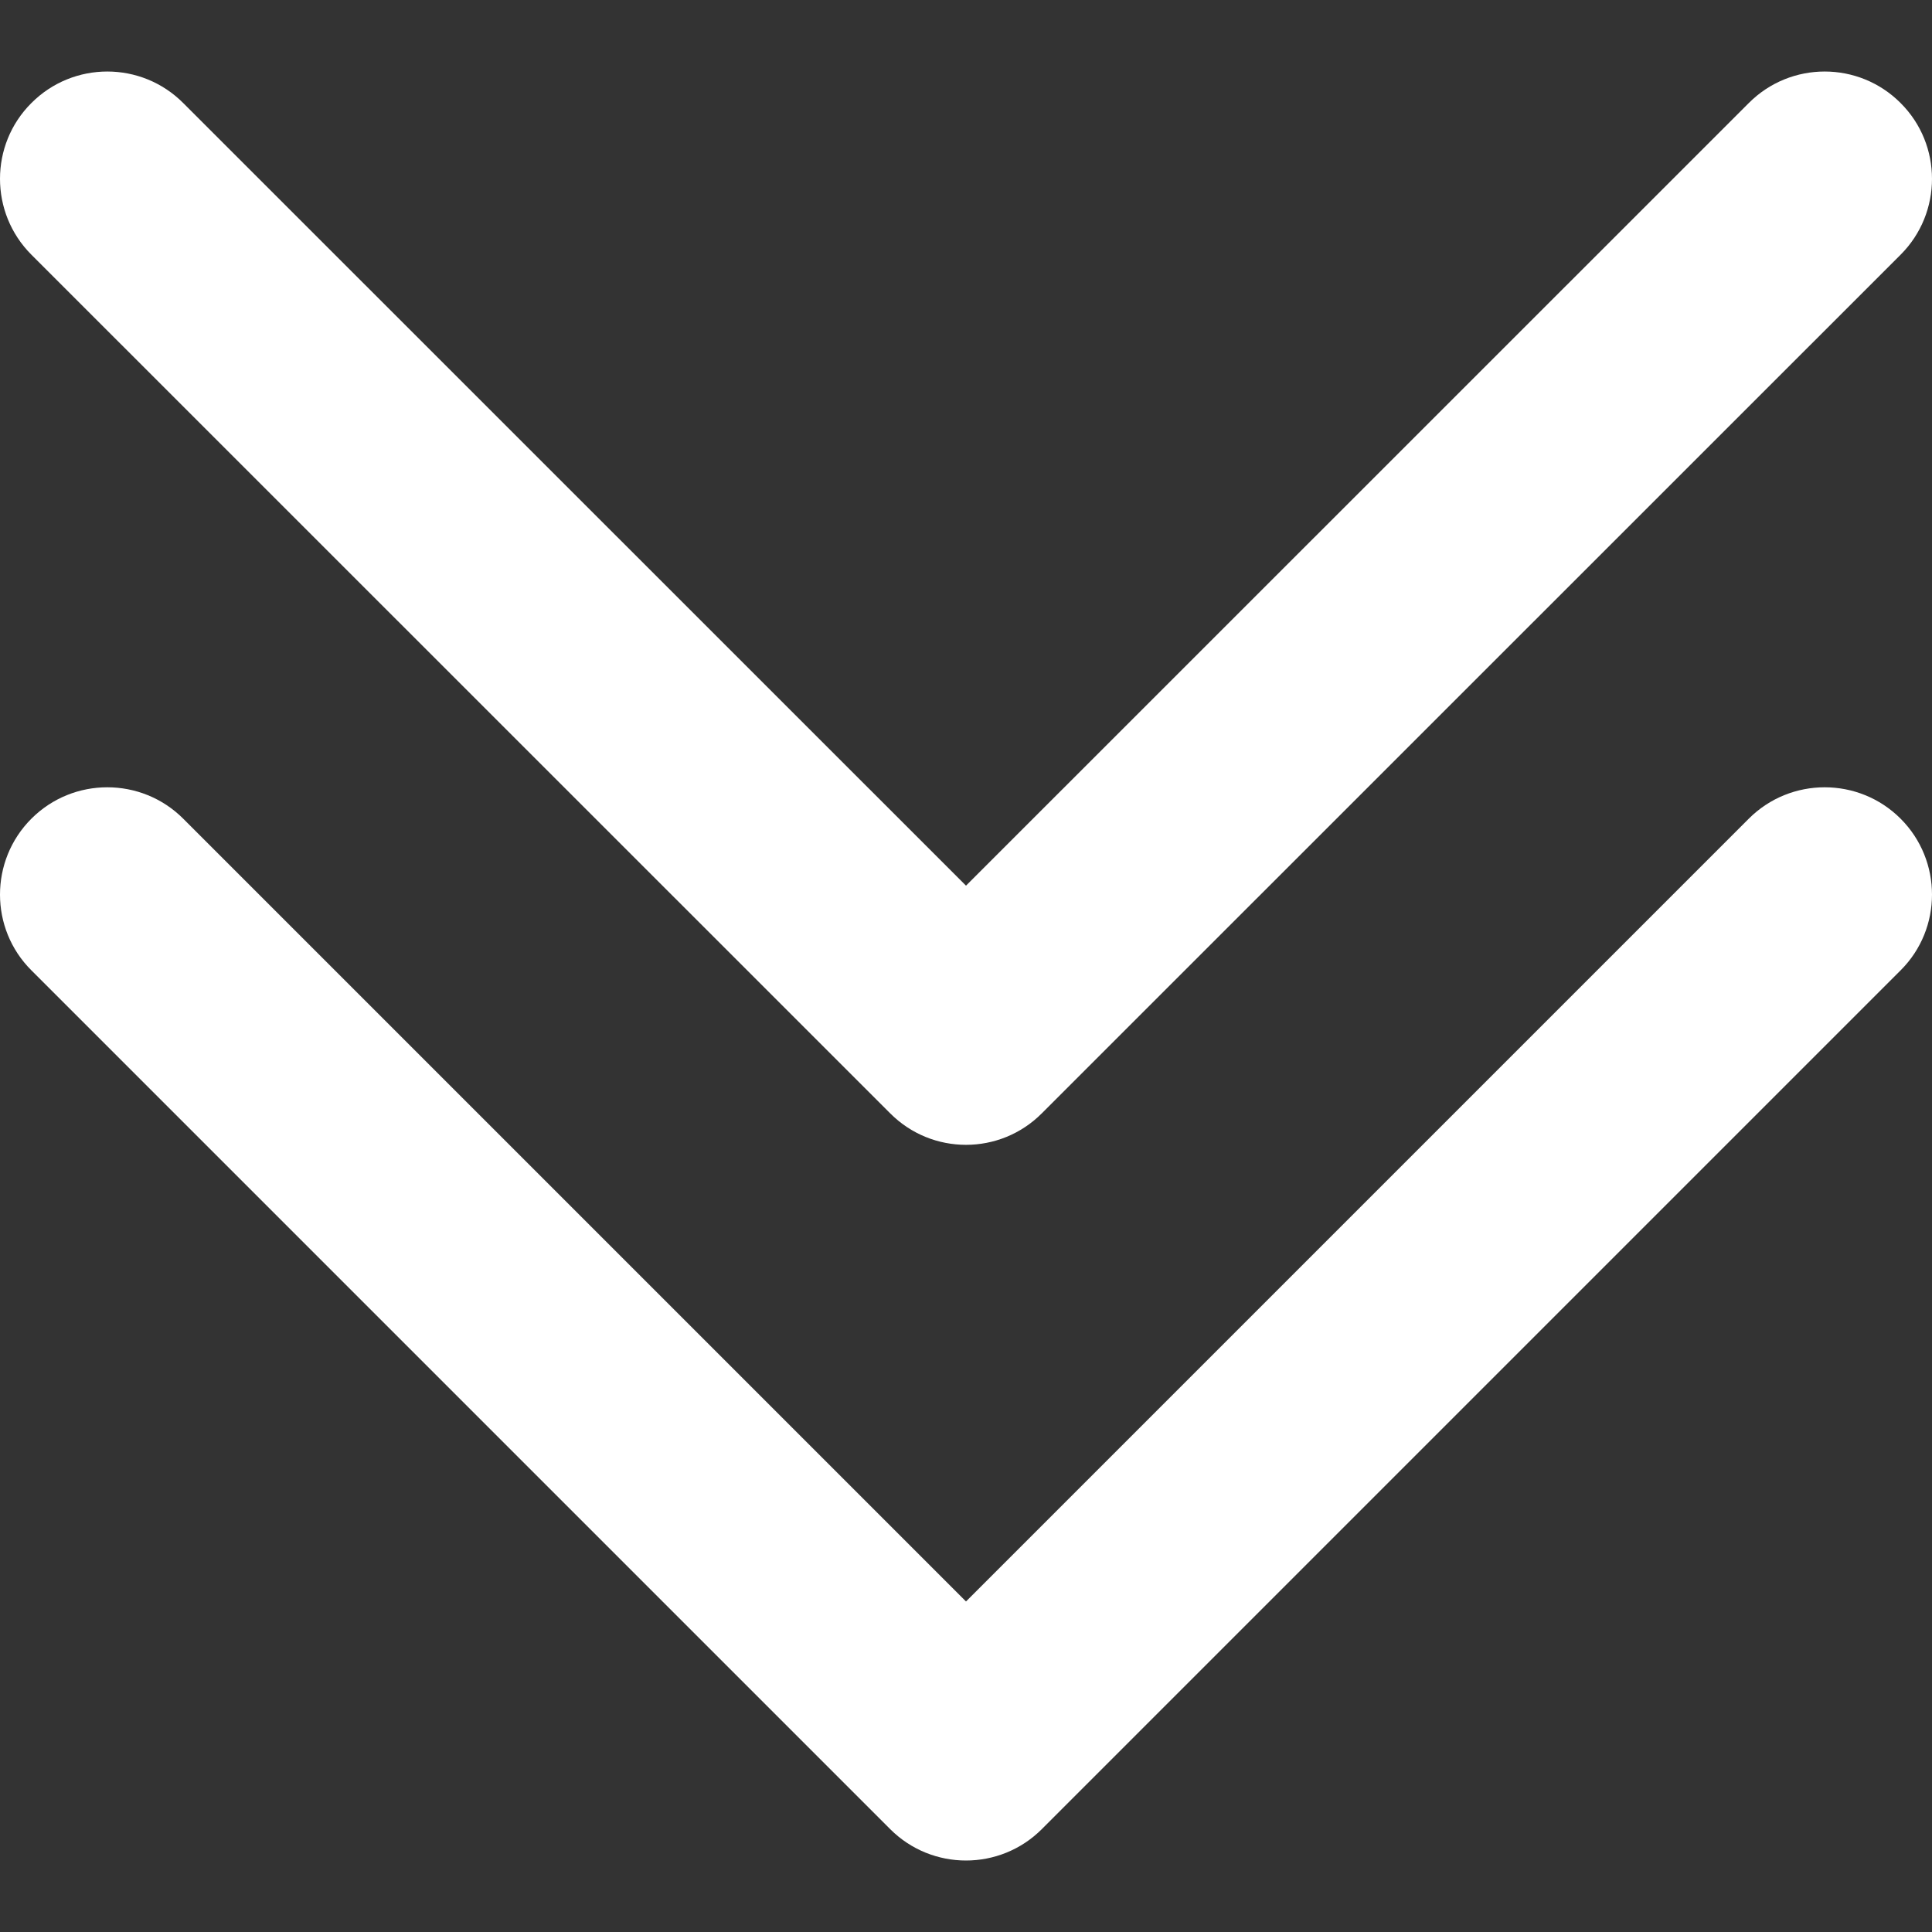 <svg xmlns="http://www.w3.org/2000/svg" width="12" height="12" viewBox="0 0 12 12" fill="none">
  <rect x="0" y="0" width="12" height="12" fill="#333333" stroke="none"/>
  <path fill-rule="evenodd" clip-rule="evenodd" d="M0.195 6.027L5.529 11.361C5.789 11.621 6.211 11.621 6.471 11.361L11.805 6.027C12.065 5.768 12.065 5.345 11.805 5.085C11.545 4.825 11.122 4.825 10.862 5.085L6 9.947L1.138 5.085C0.878 4.825 0.455 4.825 0.195 5.085C-0.065 5.345 -0.065 5.768 0.195 6.027Z" fill="white"/>
  <path fill-rule="evenodd" clip-rule="evenodd" d="M0.195 1.582L5.529 6.915C5.789 7.176 6.211 7.176 6.471 6.915L11.805 1.582C12.065 1.322 12.065 0.899 11.805 0.64C11.545 0.379 11.122 0.379 10.862 0.64L6 5.501L1.138 0.64C0.878 0.379 0.455 0.379 0.195 0.64C-0.065 0.899 -0.065 1.322 0.195 1.582Z" fill="white"/>
</svg>